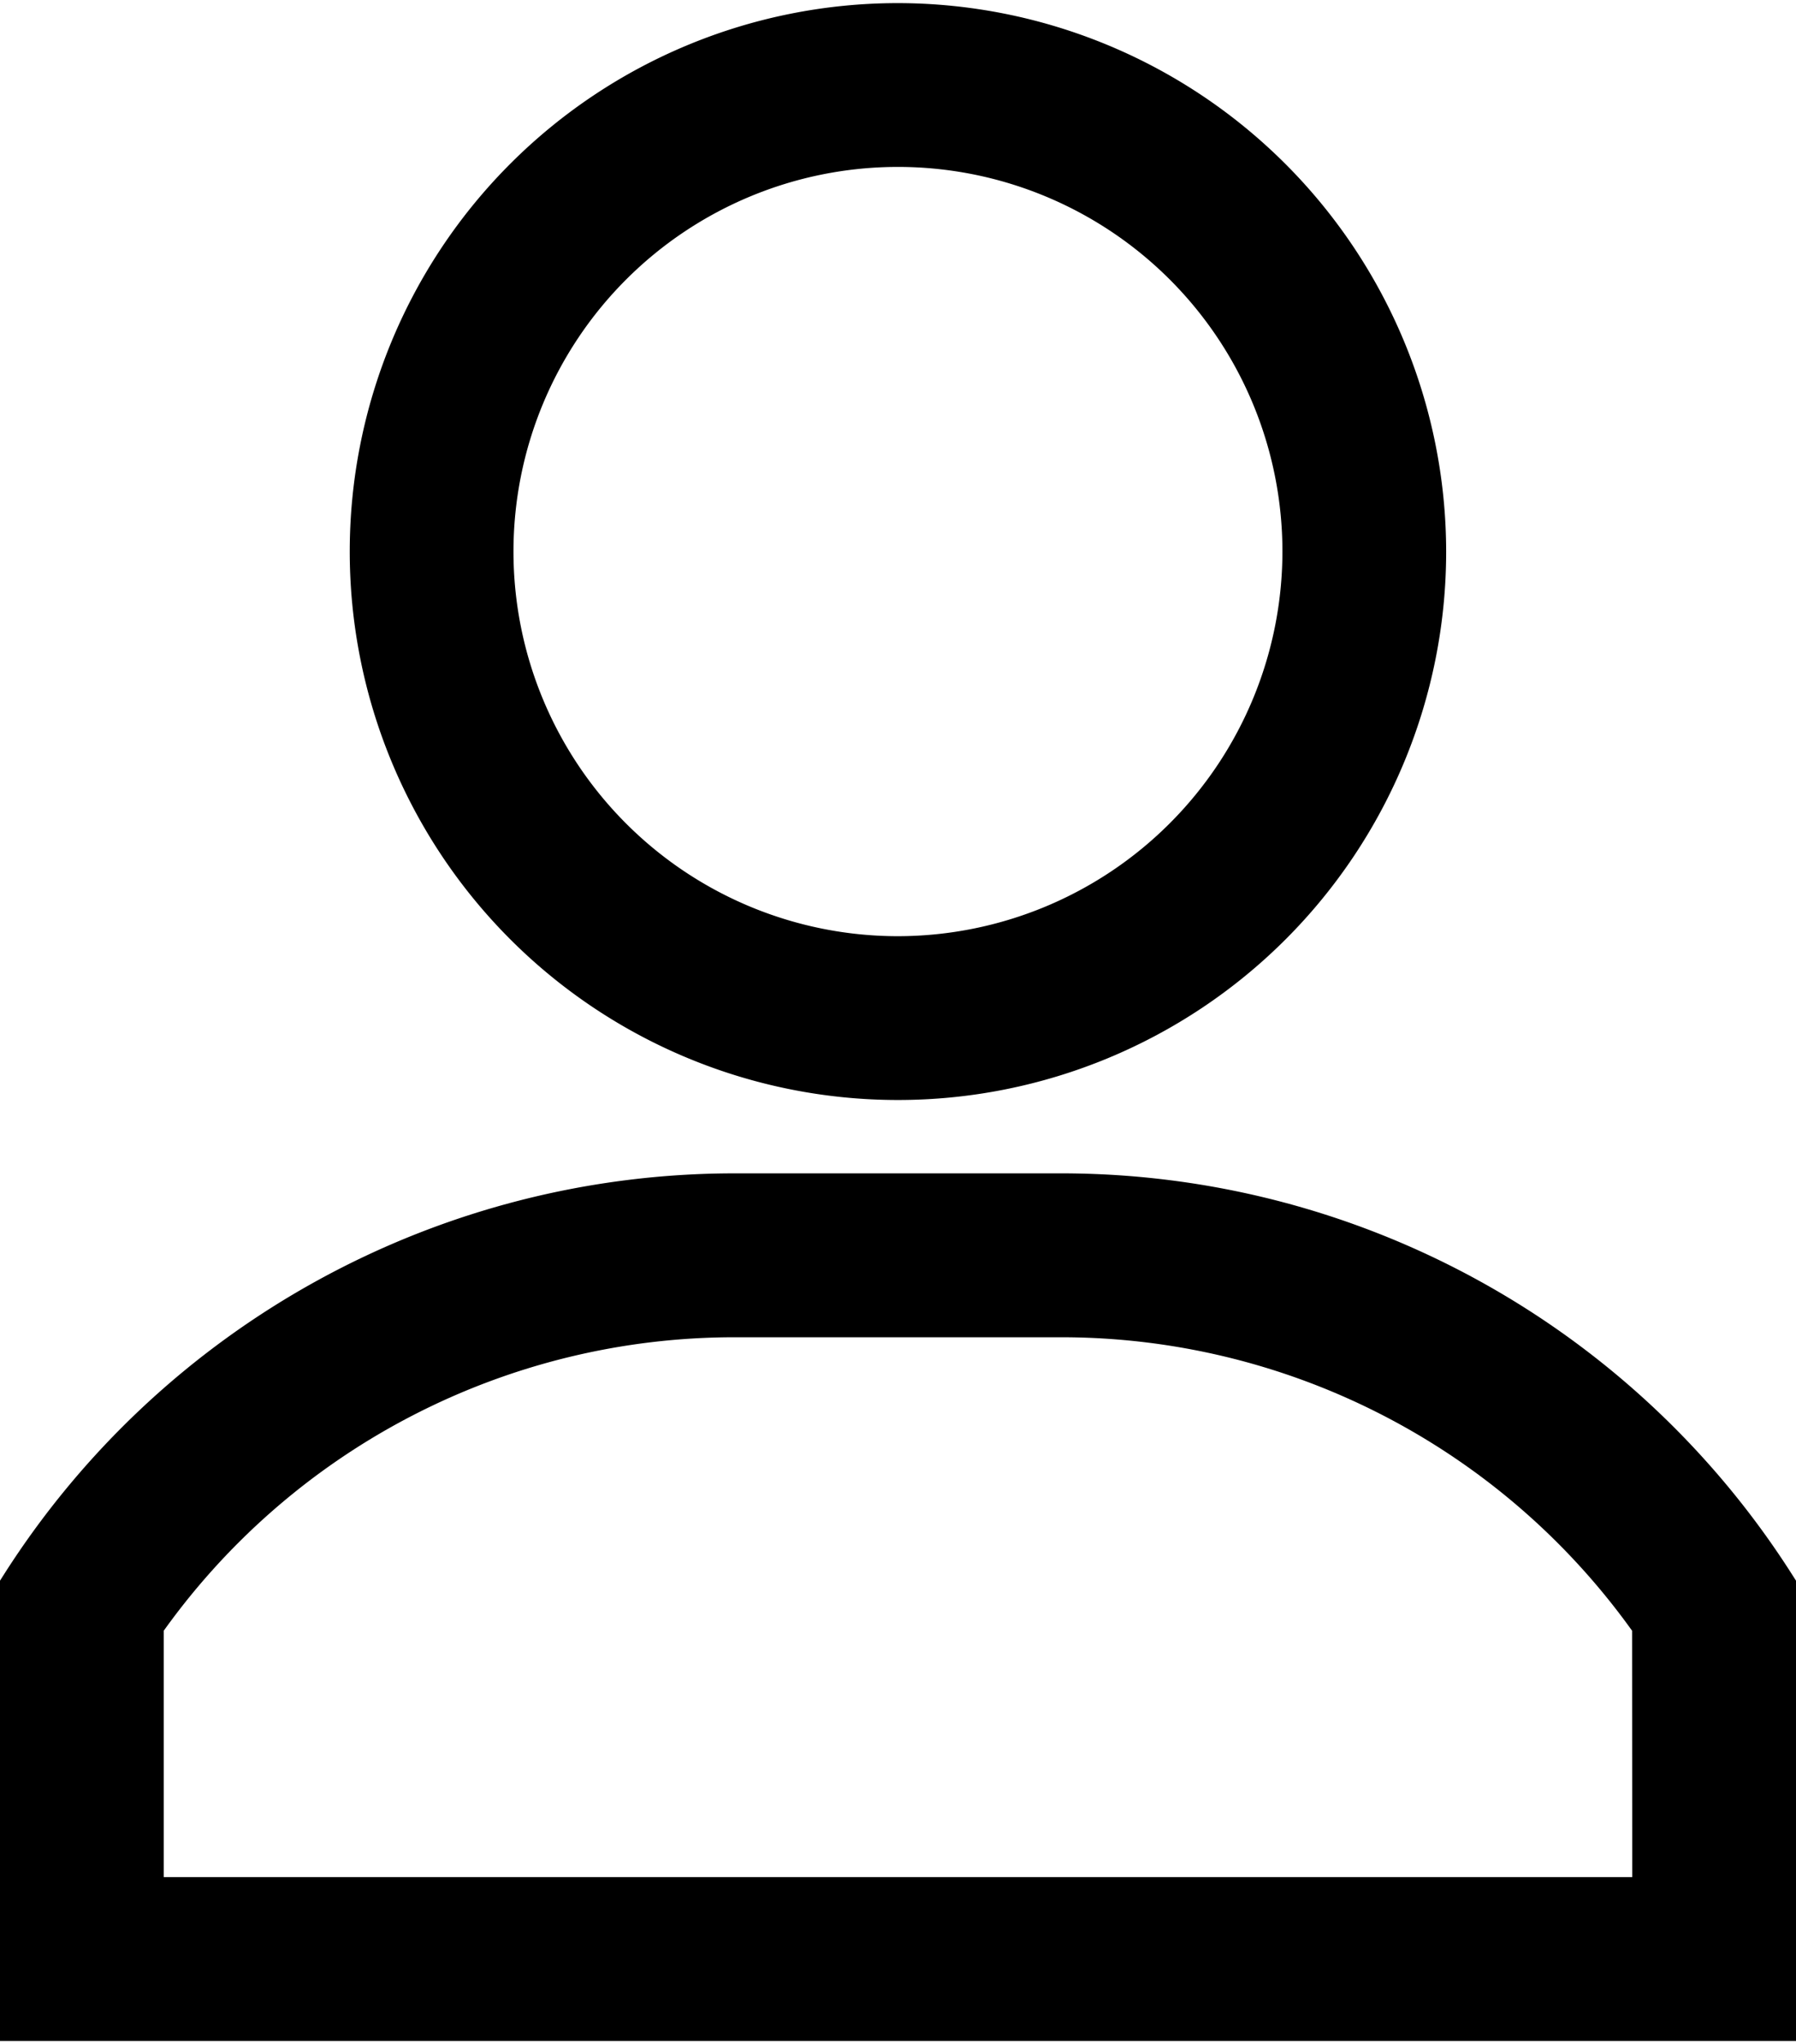 <svg xmlns="http://www.w3.org/2000/svg" width="18.53" height="21.08" viewBox="0 0 19.031 21.584">
  <g id="tab_user" transform="translate(-30.75 0.25)">
    <g id="Group_9" data-name="Group 9" transform="translate(34.706)">
      <g id="Group_8" data-name="Group 8" transform="translate(0)">
        <path id="Path_9" data-name="Path 9" d="M126.559,0a5.559,5.559,0,1,0,5.559,5.559A5.566,5.566,0,0,0,126.559,0Zm0,9.883a4.324,4.324,0,1,1,4.324-4.324A4.329,4.329,0,0,1,126.559,9.883Z" transform="translate(-121)" stroke="#000" stroke-width="0.5"/>
      </g>
    </g>
    <g id="Group_11" data-name="Group 11" transform="translate(31 12.395)">
      <g id="Group_10" data-name="Group 10" transform="translate(0)">
        <path id="Path_10" data-name="Path 10" d="M41.988,301H38.543A8.929,8.929,0,0,0,31,305.137v4.552H49.531v-4.552A8.931,8.931,0,0,0,41.988,301Zm6.308,7.454H32.235v-2.939a7.689,7.689,0,0,1,6.307-3.279h3.445a7.689,7.689,0,0,1,6.307,3.279Z" transform="translate(-31 -301)" stroke="#000" stroke-width="0.5"/>
      </g>
    </g>
  </g>
</svg>
